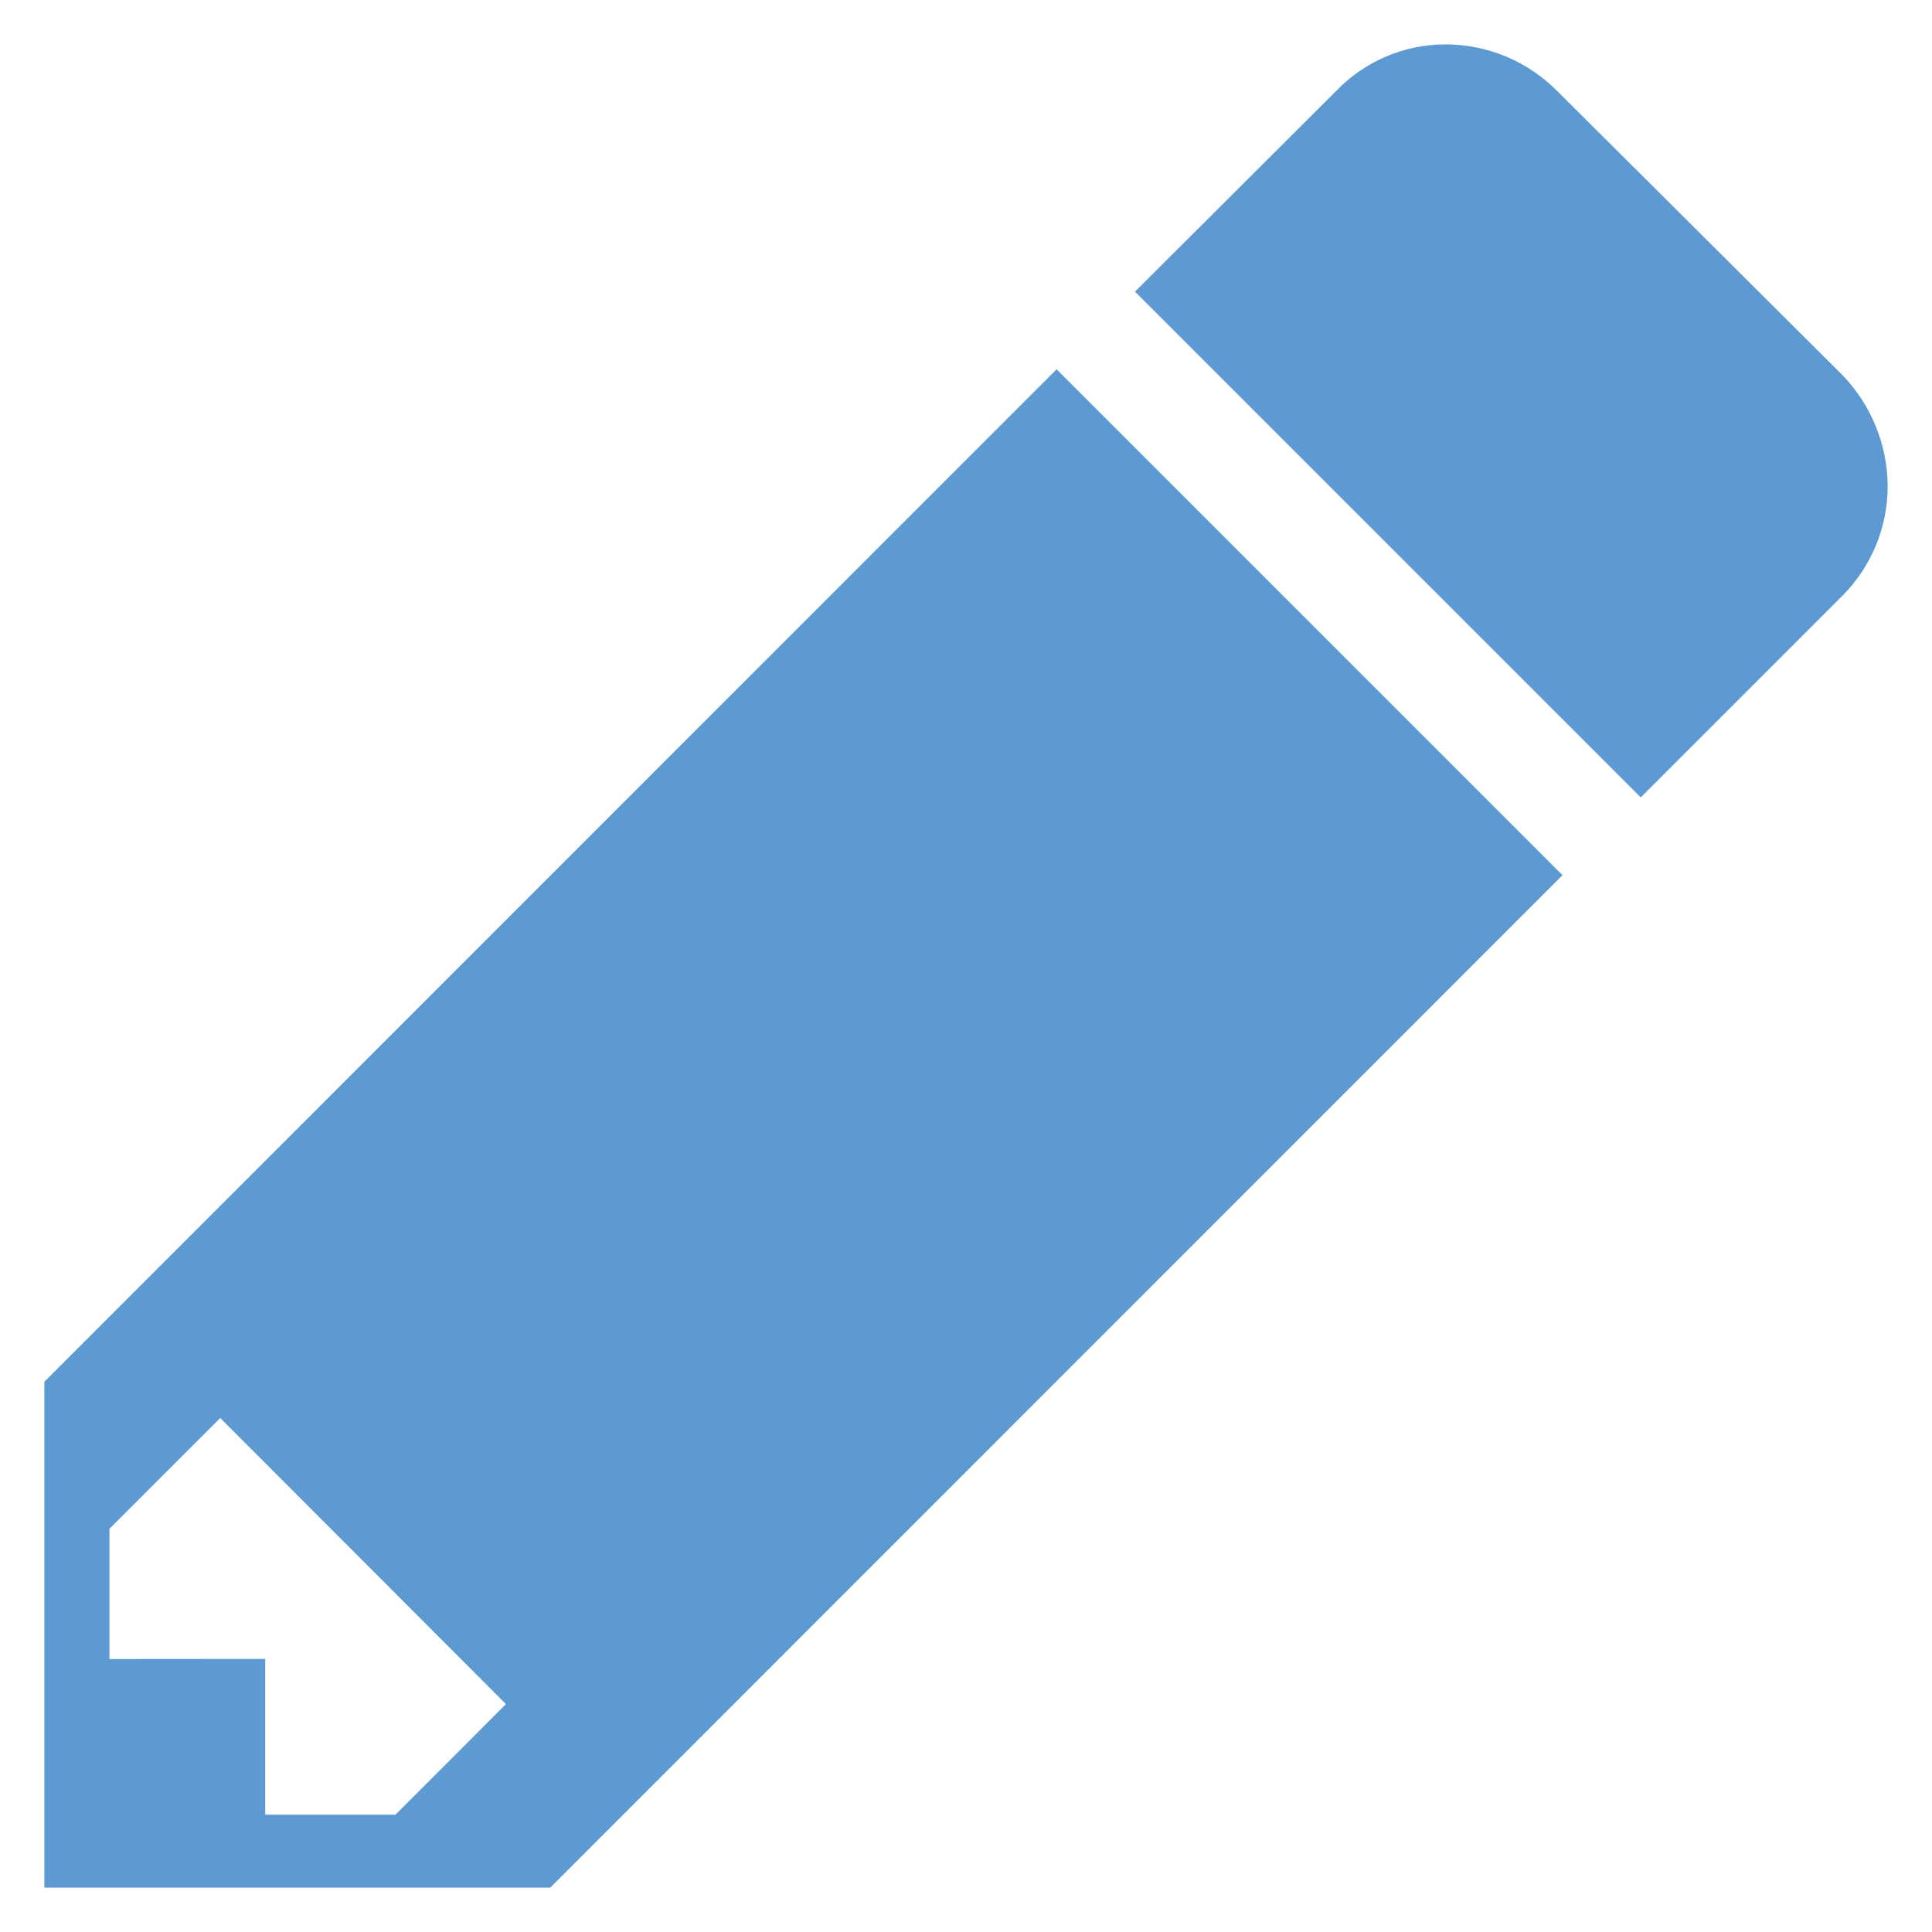 <!-- Generated by IcoMoon.io -->
<svg version="1.1" xmlns="http://www.w3.org/2000/svg" width="32" height="32" viewBox="0 0 32 32">
<title>Groupe-460</title>
<path fill="#5d9ad4" d="M9.114 31.265h-8.379v-8.379l16.766-16.77 8.379 8.379-16.766 16.77zM4.393 27.477v2.58h2.157l1.83-1.832-4.732-4.738-1.835 1.835v2.157zM27.178 13.21l-8.379-8.379 3.337-3.33c0.459-0.473 1.1-0.766 1.81-0.766 0.002 0 0.003 0 0.005 0h-0c0.717 0.004 1.365 0.296 1.835 0.766v0l4.735 4.716c0.456 0.476 0.739 1.121 0.745 1.832v0.001c-0 0.707-0.285 1.348-0.746 1.814l-3.346 3.346z"></path>
</svg>
